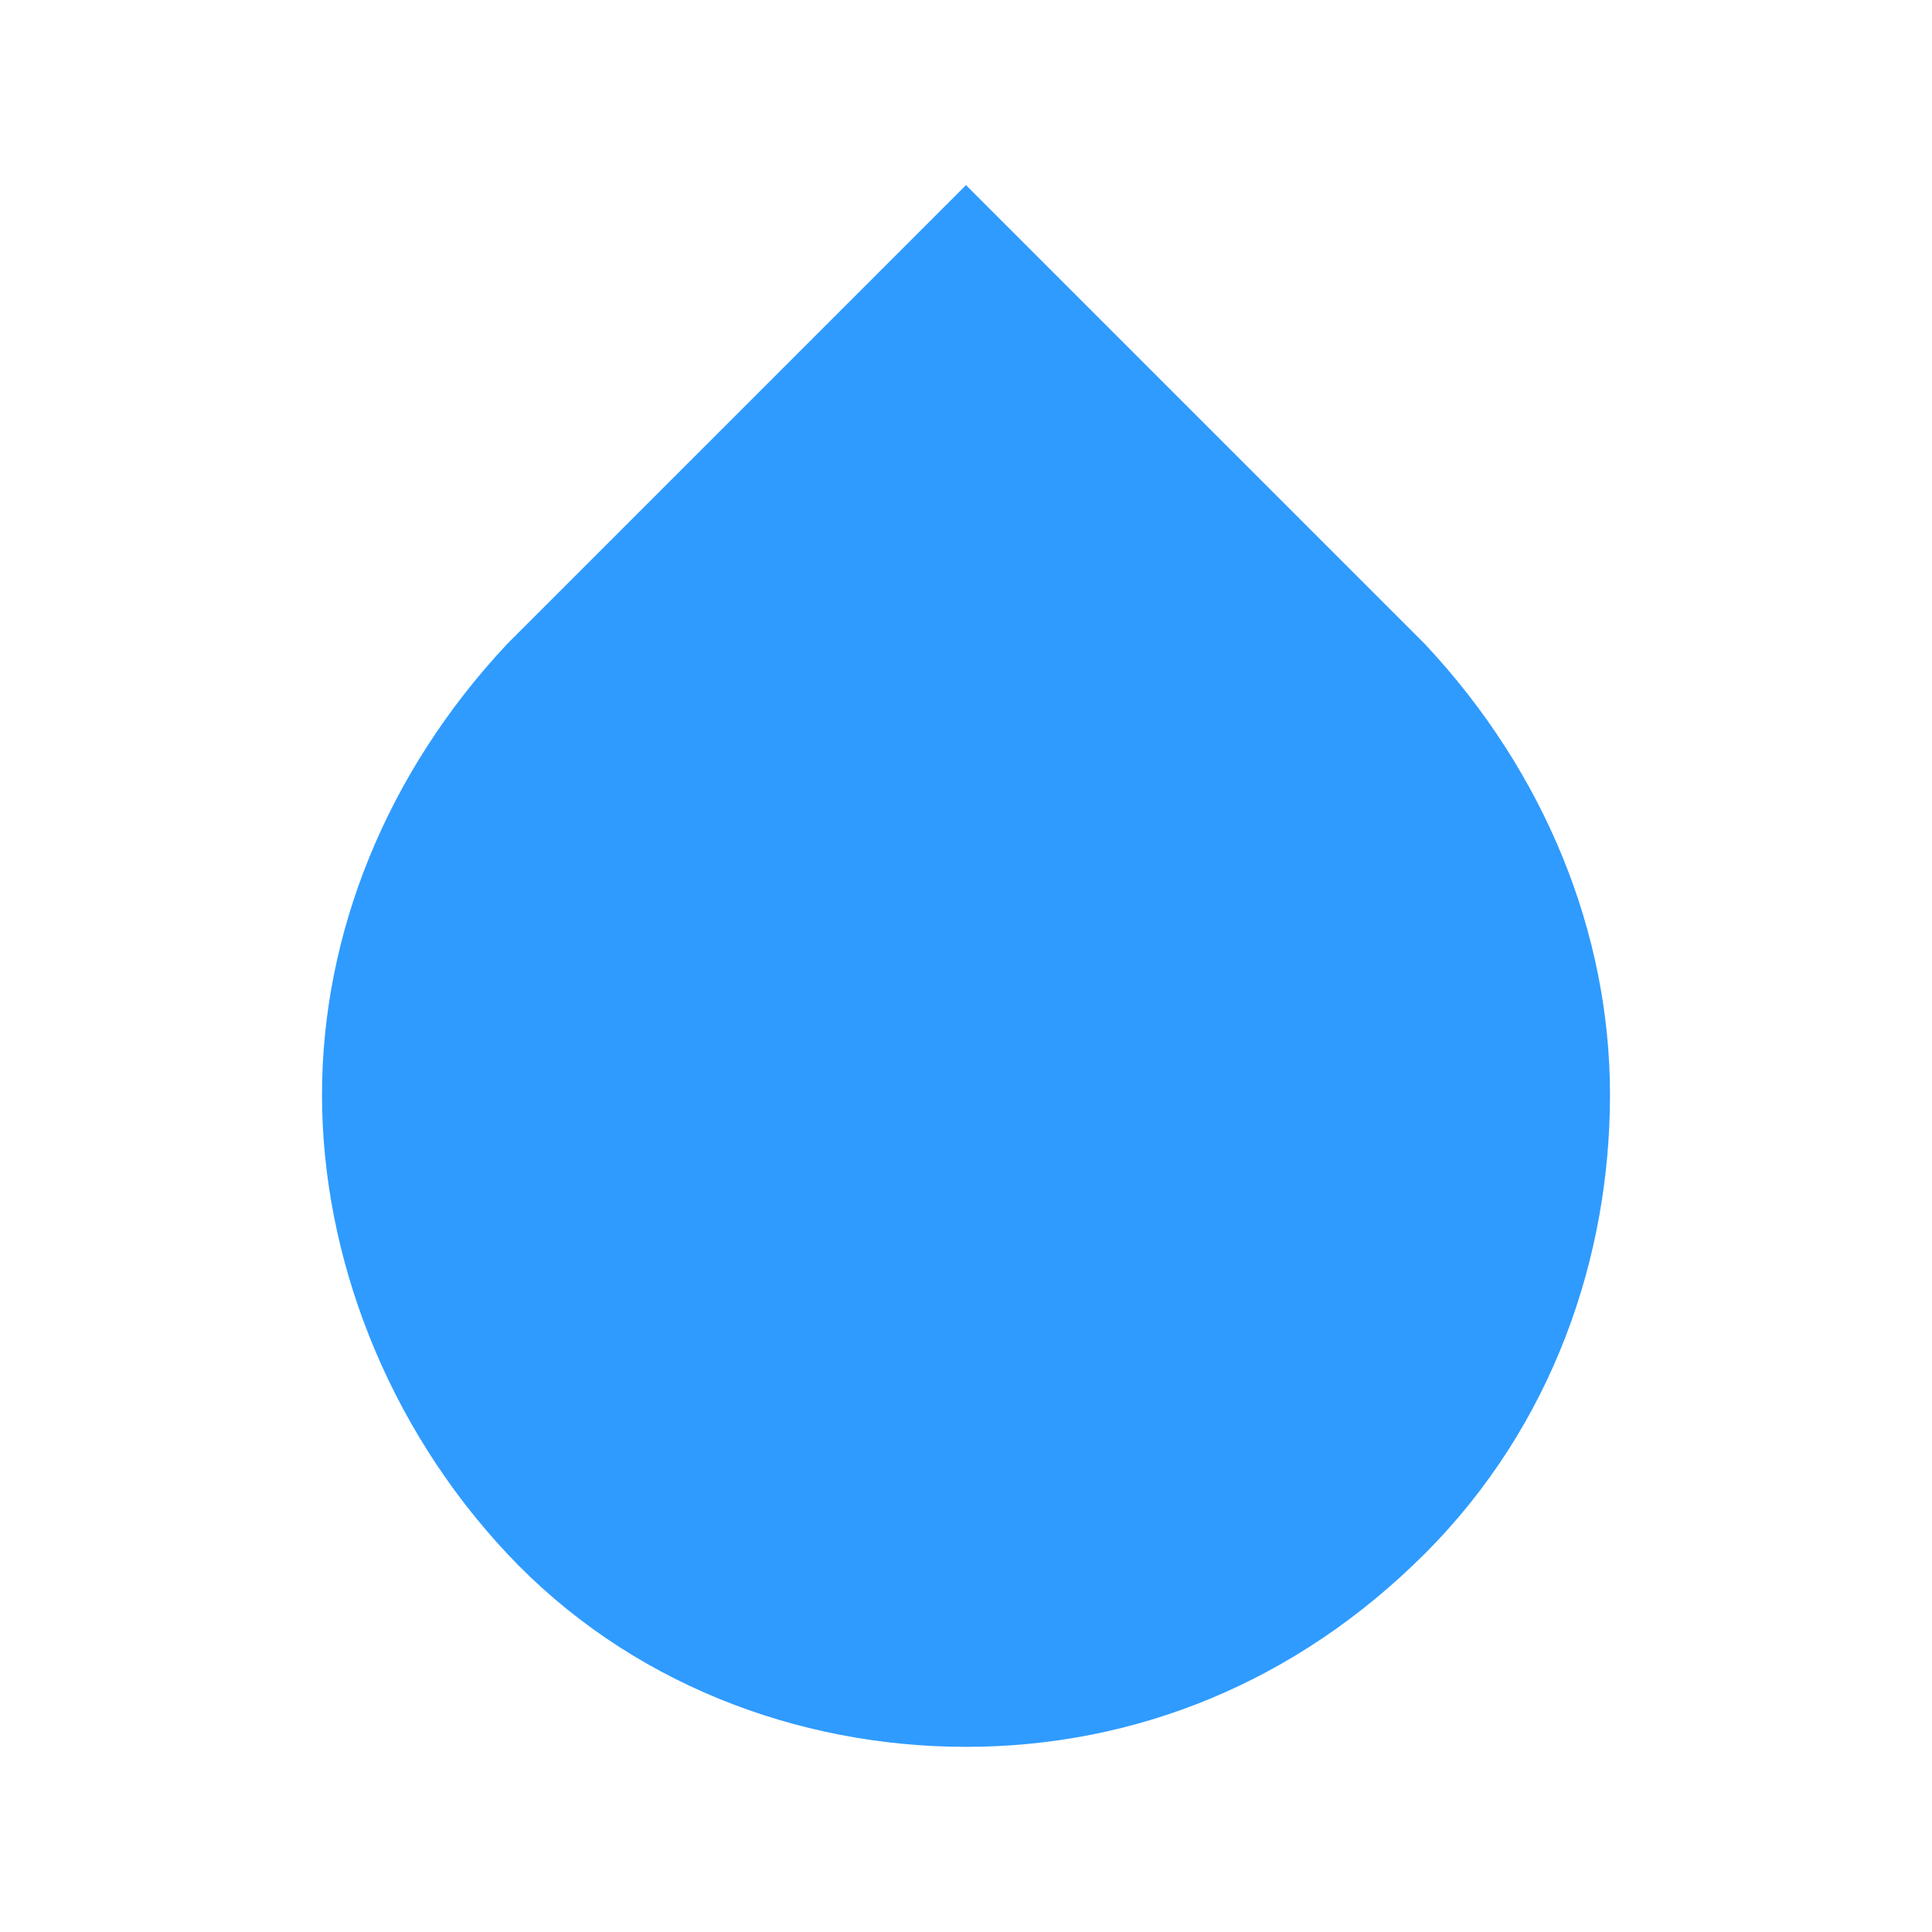 <?xml version="1.0" encoding="utf-8"?>
<!-- Generator: Adobe Illustrator 21.0.2, SVG Export Plug-In . SVG Version: 6.00 Build 0)  -->
<svg version="1.1" id="Layer_1" xmlns="http://www.w3.org/2000/svg" xmlns:xlink="http://www.w3.org/1999/xlink" x="0px" y="0px"
	 viewBox="0 0 24 24" style="enable-background:new 0 0 24 24;" xml:space="preserve">
<style type="text/css">
	.st0{fill:none;}
	.st1{fill:#2f9bff;}
</style>
<path class="st0" d="M24,0H0v24h24V0z M24,0H0v24h24V0z M0,24h24V0H0V24z"/>
<path class="st1" d="M17.7,8L12,2.3L6.3,8C4.8,9.6,4,11.6,4,13.6s0.8,4.1,2.3,5.7s3.6,2.4,5.7,2.4s4.1-0.8,5.7-2.4s2.3-3.7,2.3-5.7
	S19.2,9.6,17.7,8z"/>
</svg>
